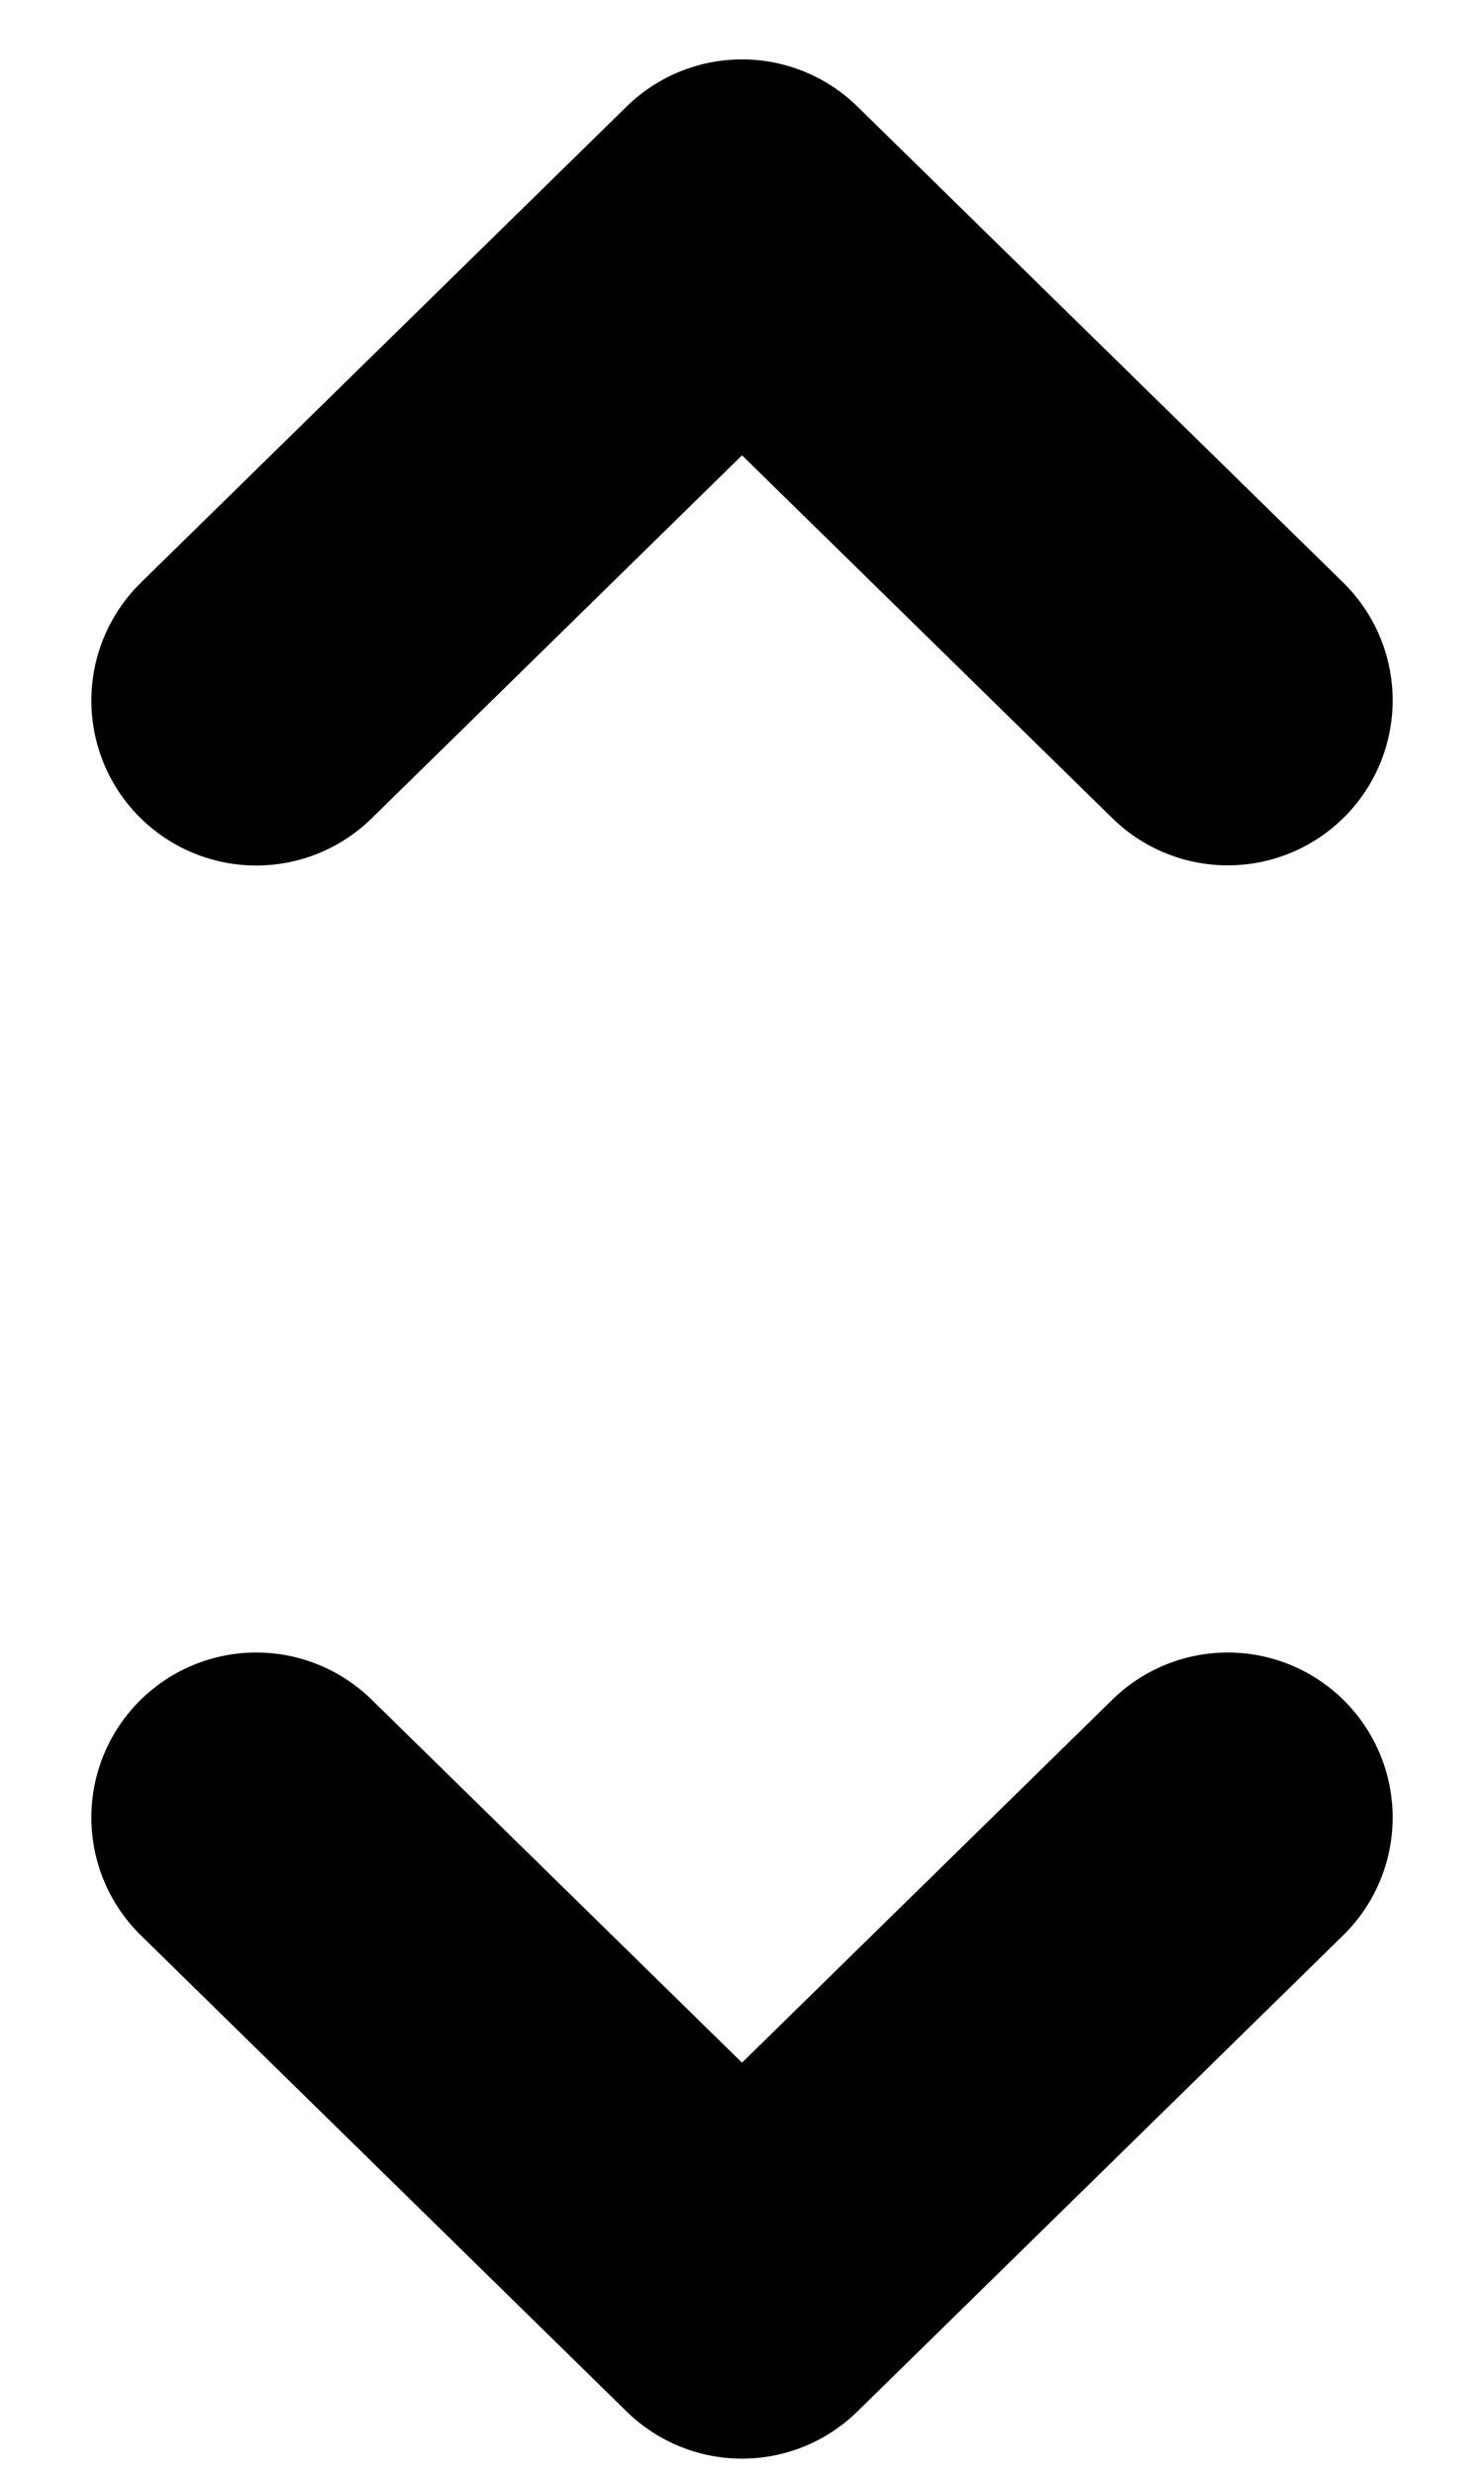 <svg width="9" height="15" viewBox="0 0 9 15" xmlns="http://www.w3.org/2000/svg"><title>Select Arrow</title><path d="M1.554 4.246L4.5 1.36l2.946 2.885m0 6.771L4.5 13.902l-2.946-2.886" stroke-width="2" stroke="#000" fill="none" stroke-linecap="round" stroke-linejoin="round"/></svg>